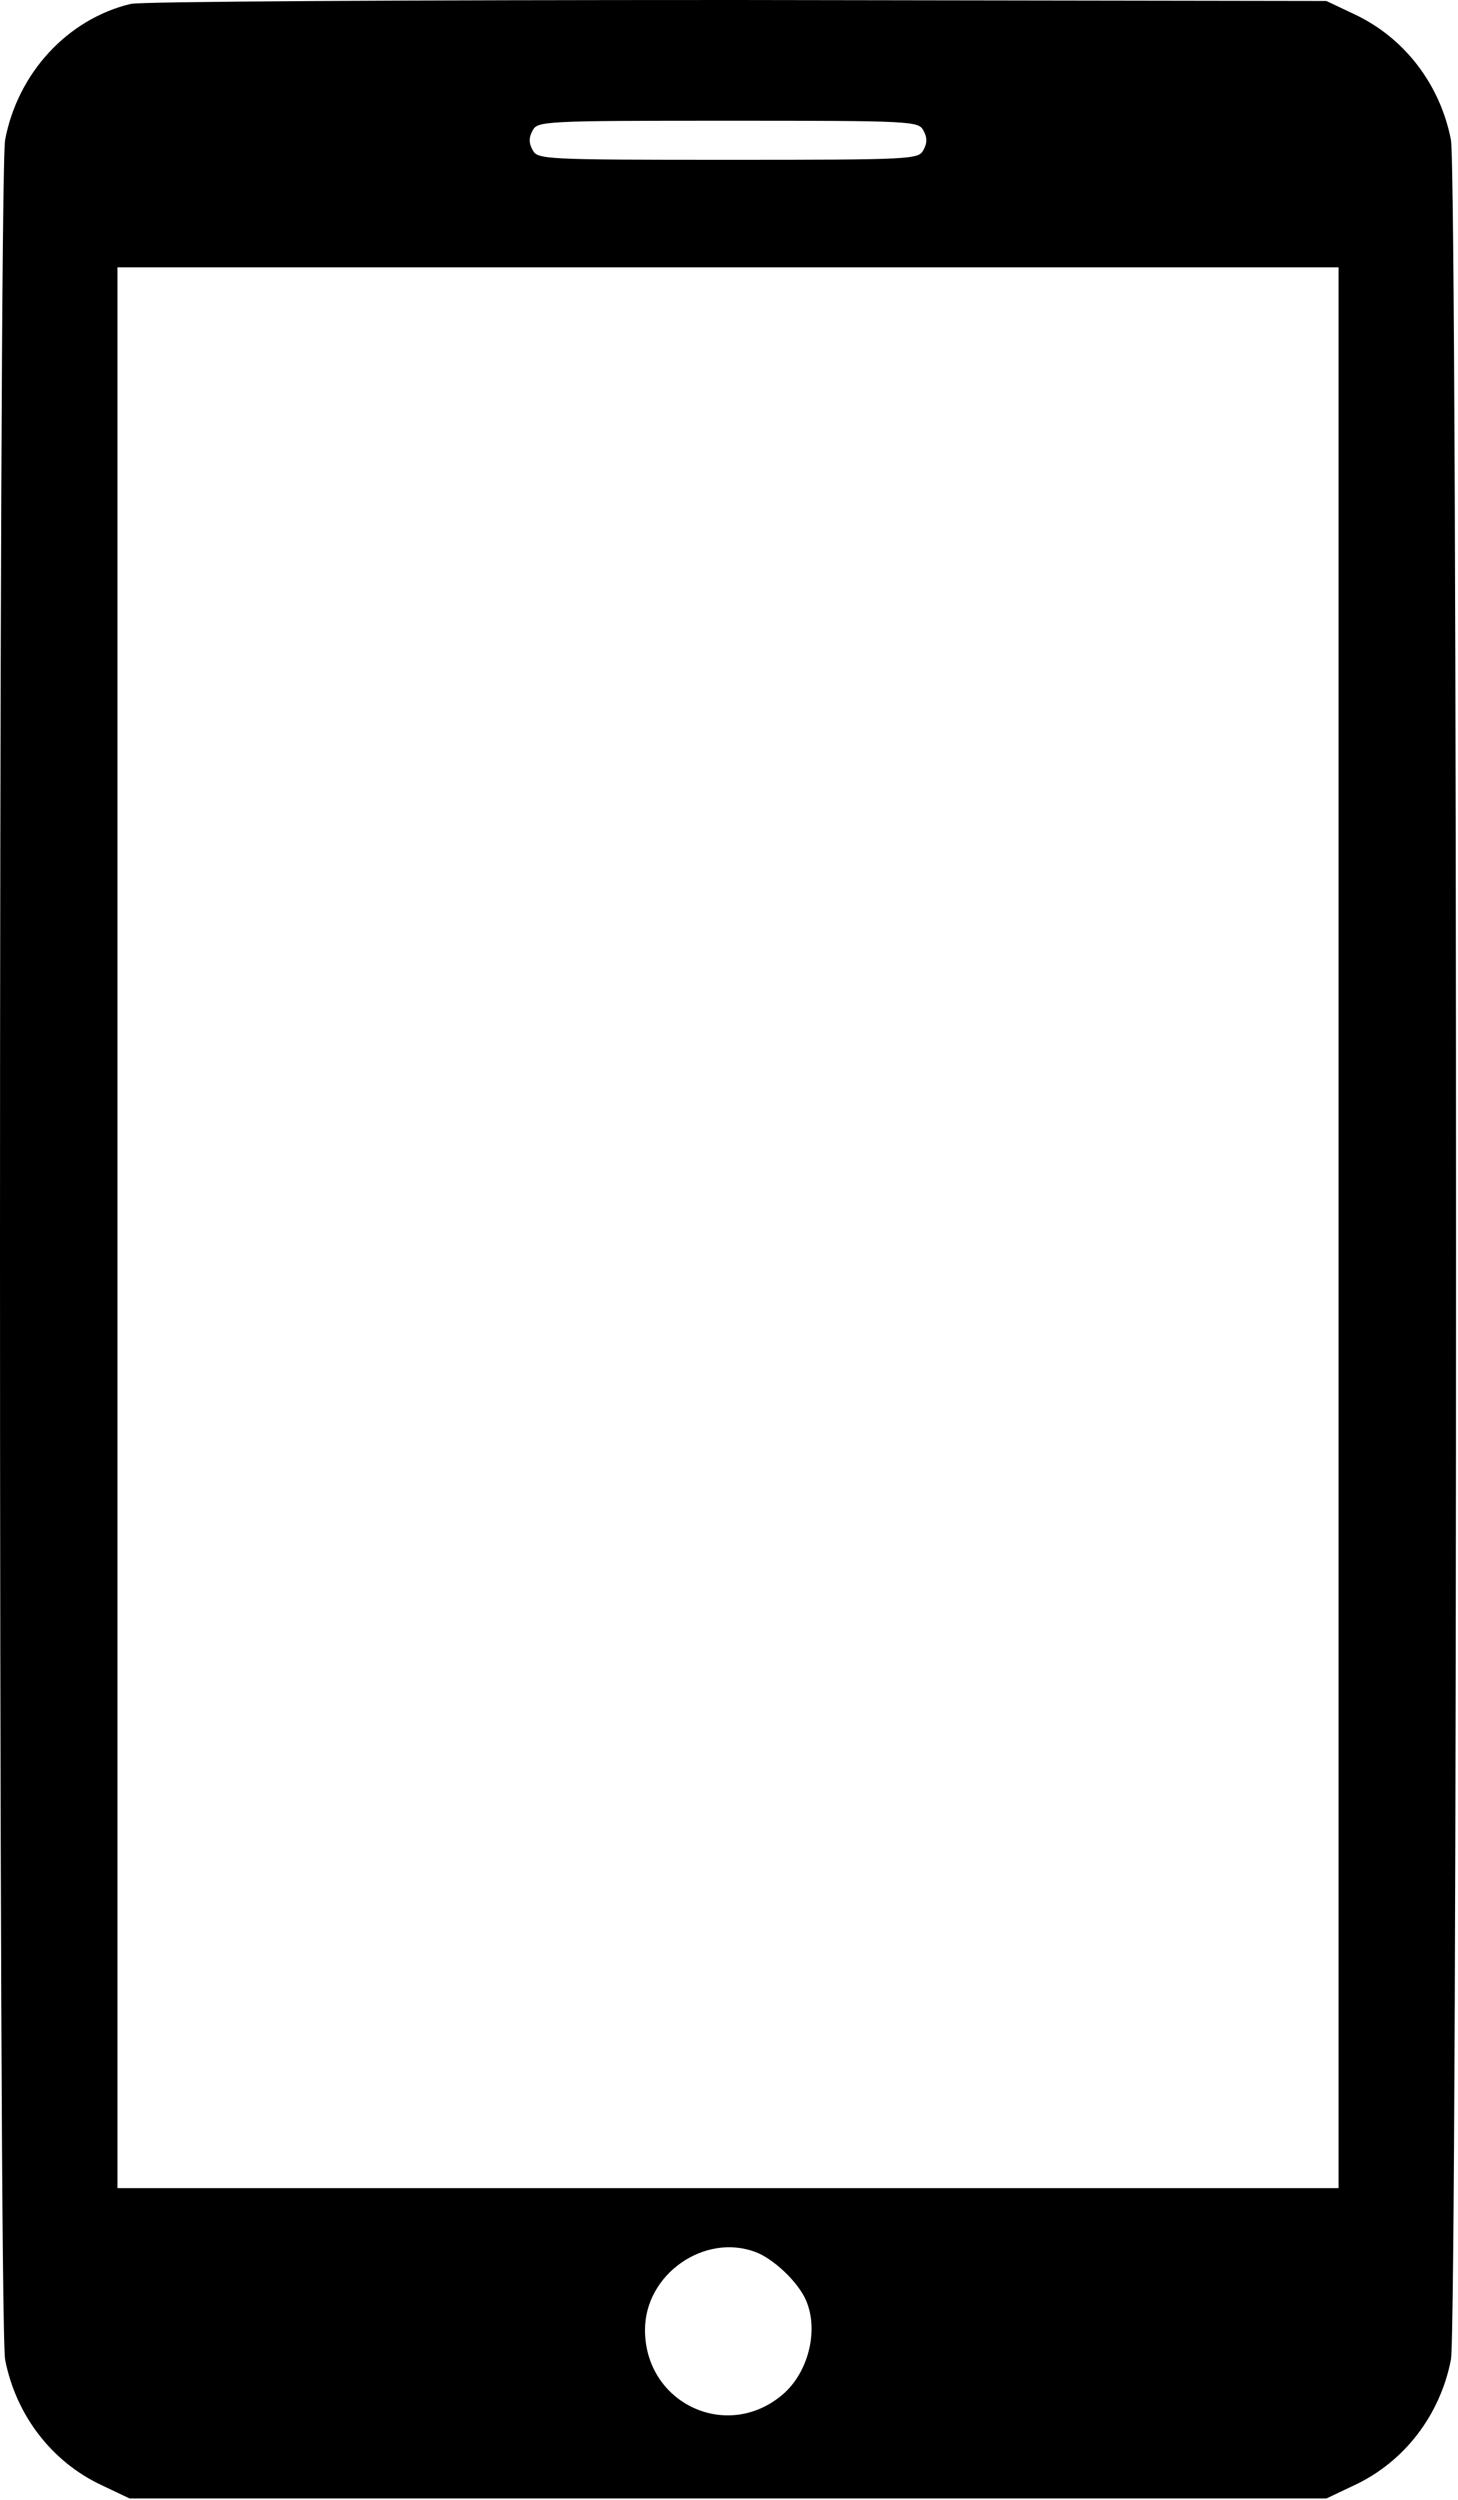 <svg width="398" height="682" viewBox="0 0 398 682" fill="none" xmlns="http://www.w3.org/2000/svg">
<path d="M35.667 1.067C18.467 5.2 4.867 19.867 1.4 38.133C-0.467 48 -0.467 633.867 1.4 643.733C4.333 658.8 14.067 671.6 27.8 678L35.4 681.6H198.733H362.067L369.667 678C383.4 671.6 393.133 658.8 396.067 643.733C397.933 633.867 397.933 48 396.067 38.133C393.133 23.067 383.4 10.267 369.667 3.867L362.067 0.267L201.4 6.2108e-05C110.333 6.2108e-05 38.6 0.4 35.667 1.067ZM252.067 35.6C253.133 37.467 253.133 39.067 252.067 40.933C250.733 43.467 249.267 43.6 198.733 43.6C148.2 43.6 146.733 43.467 145.4 40.933C144.333 39.067 144.333 37.467 145.4 35.6C146.733 33.067 148.2 32.933 198.733 32.933C249.267 32.933 250.733 33.067 252.067 35.6ZM365.4 334.933V596.933H198.733H32.067V334.933V72.933H198.733H365.4V334.933ZM206.333 614.4C210.867 616.133 217 621.733 219.533 626.533C223.8 634.667 221 647.067 213.533 653.333C198.333 666.133 176.067 655.6 176.067 635.6C176.067 620.4 192.333 609.067 206.333 614.4Z" fill="black"/>
</svg>
